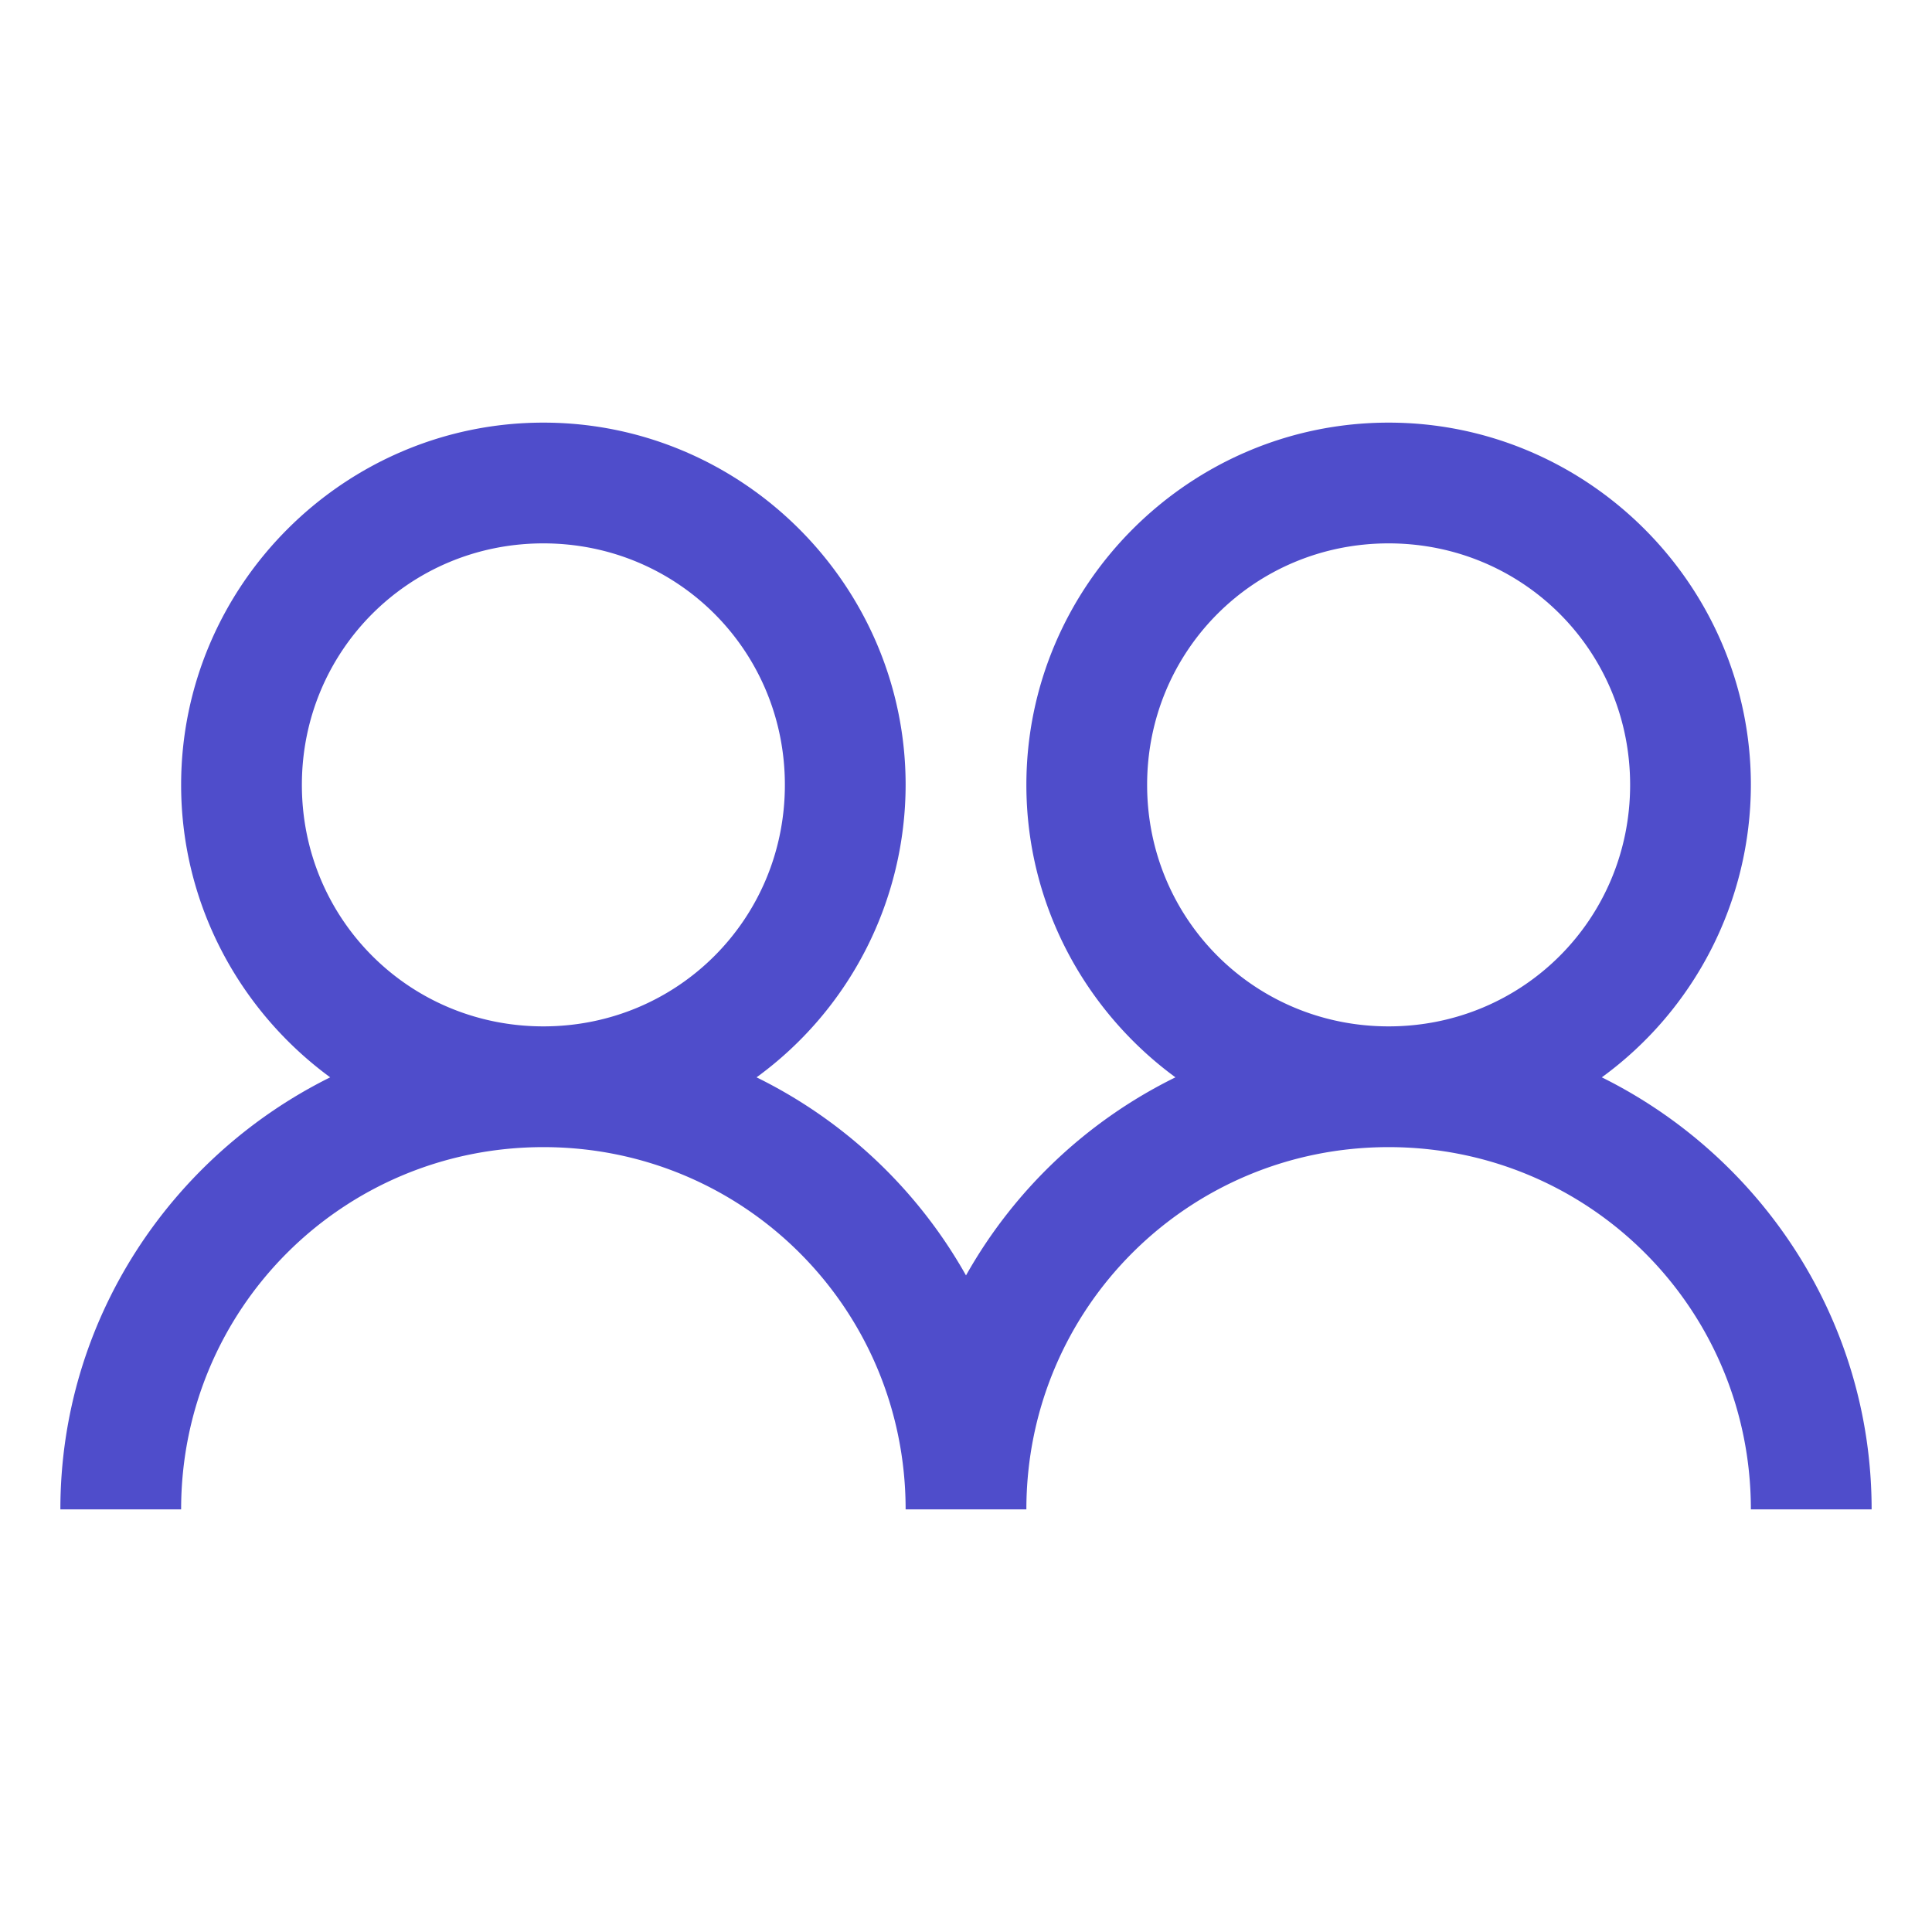<svg xmlns="http://www.w3.org/2000/svg" width="1.4em" height="1.4em" viewBox="0 0 32 32">
	<path fill="#4f4dcb" d="M9 7c-3.3 0-6 2.7-6 6c0 1.984.977 3.75 2.469 4.844C2.832 19.152 1 21.864 1 25h2c0-3.324 2.676-6 6-6s6 2.676 6 6h2c0-3.324 2.676-6 6-6s6 2.676 6 6h2c0-3.137-1.832-5.848-4.469-7.156A6 6 0 0 0 29 13c0-3.3-2.7-6-6-6s-6 2.7-6 6c0 1.984.977 3.75 2.469 4.844A8.06 8.06 0 0 0 16 21.125a8.06 8.06 0 0 0-3.469-3.281A6 6 0 0 0 15 13c0-3.3-2.7-6-6-6m0 2c2.223 0 4 1.777 4 4s-1.777 4-4 4s-4-1.777-4-4s1.777-4 4-4m14 0c2.223 0 4 1.777 4 4s-1.777 4-4 4s-4-1.777-4-4s1.777-4 4-4" />
</svg>